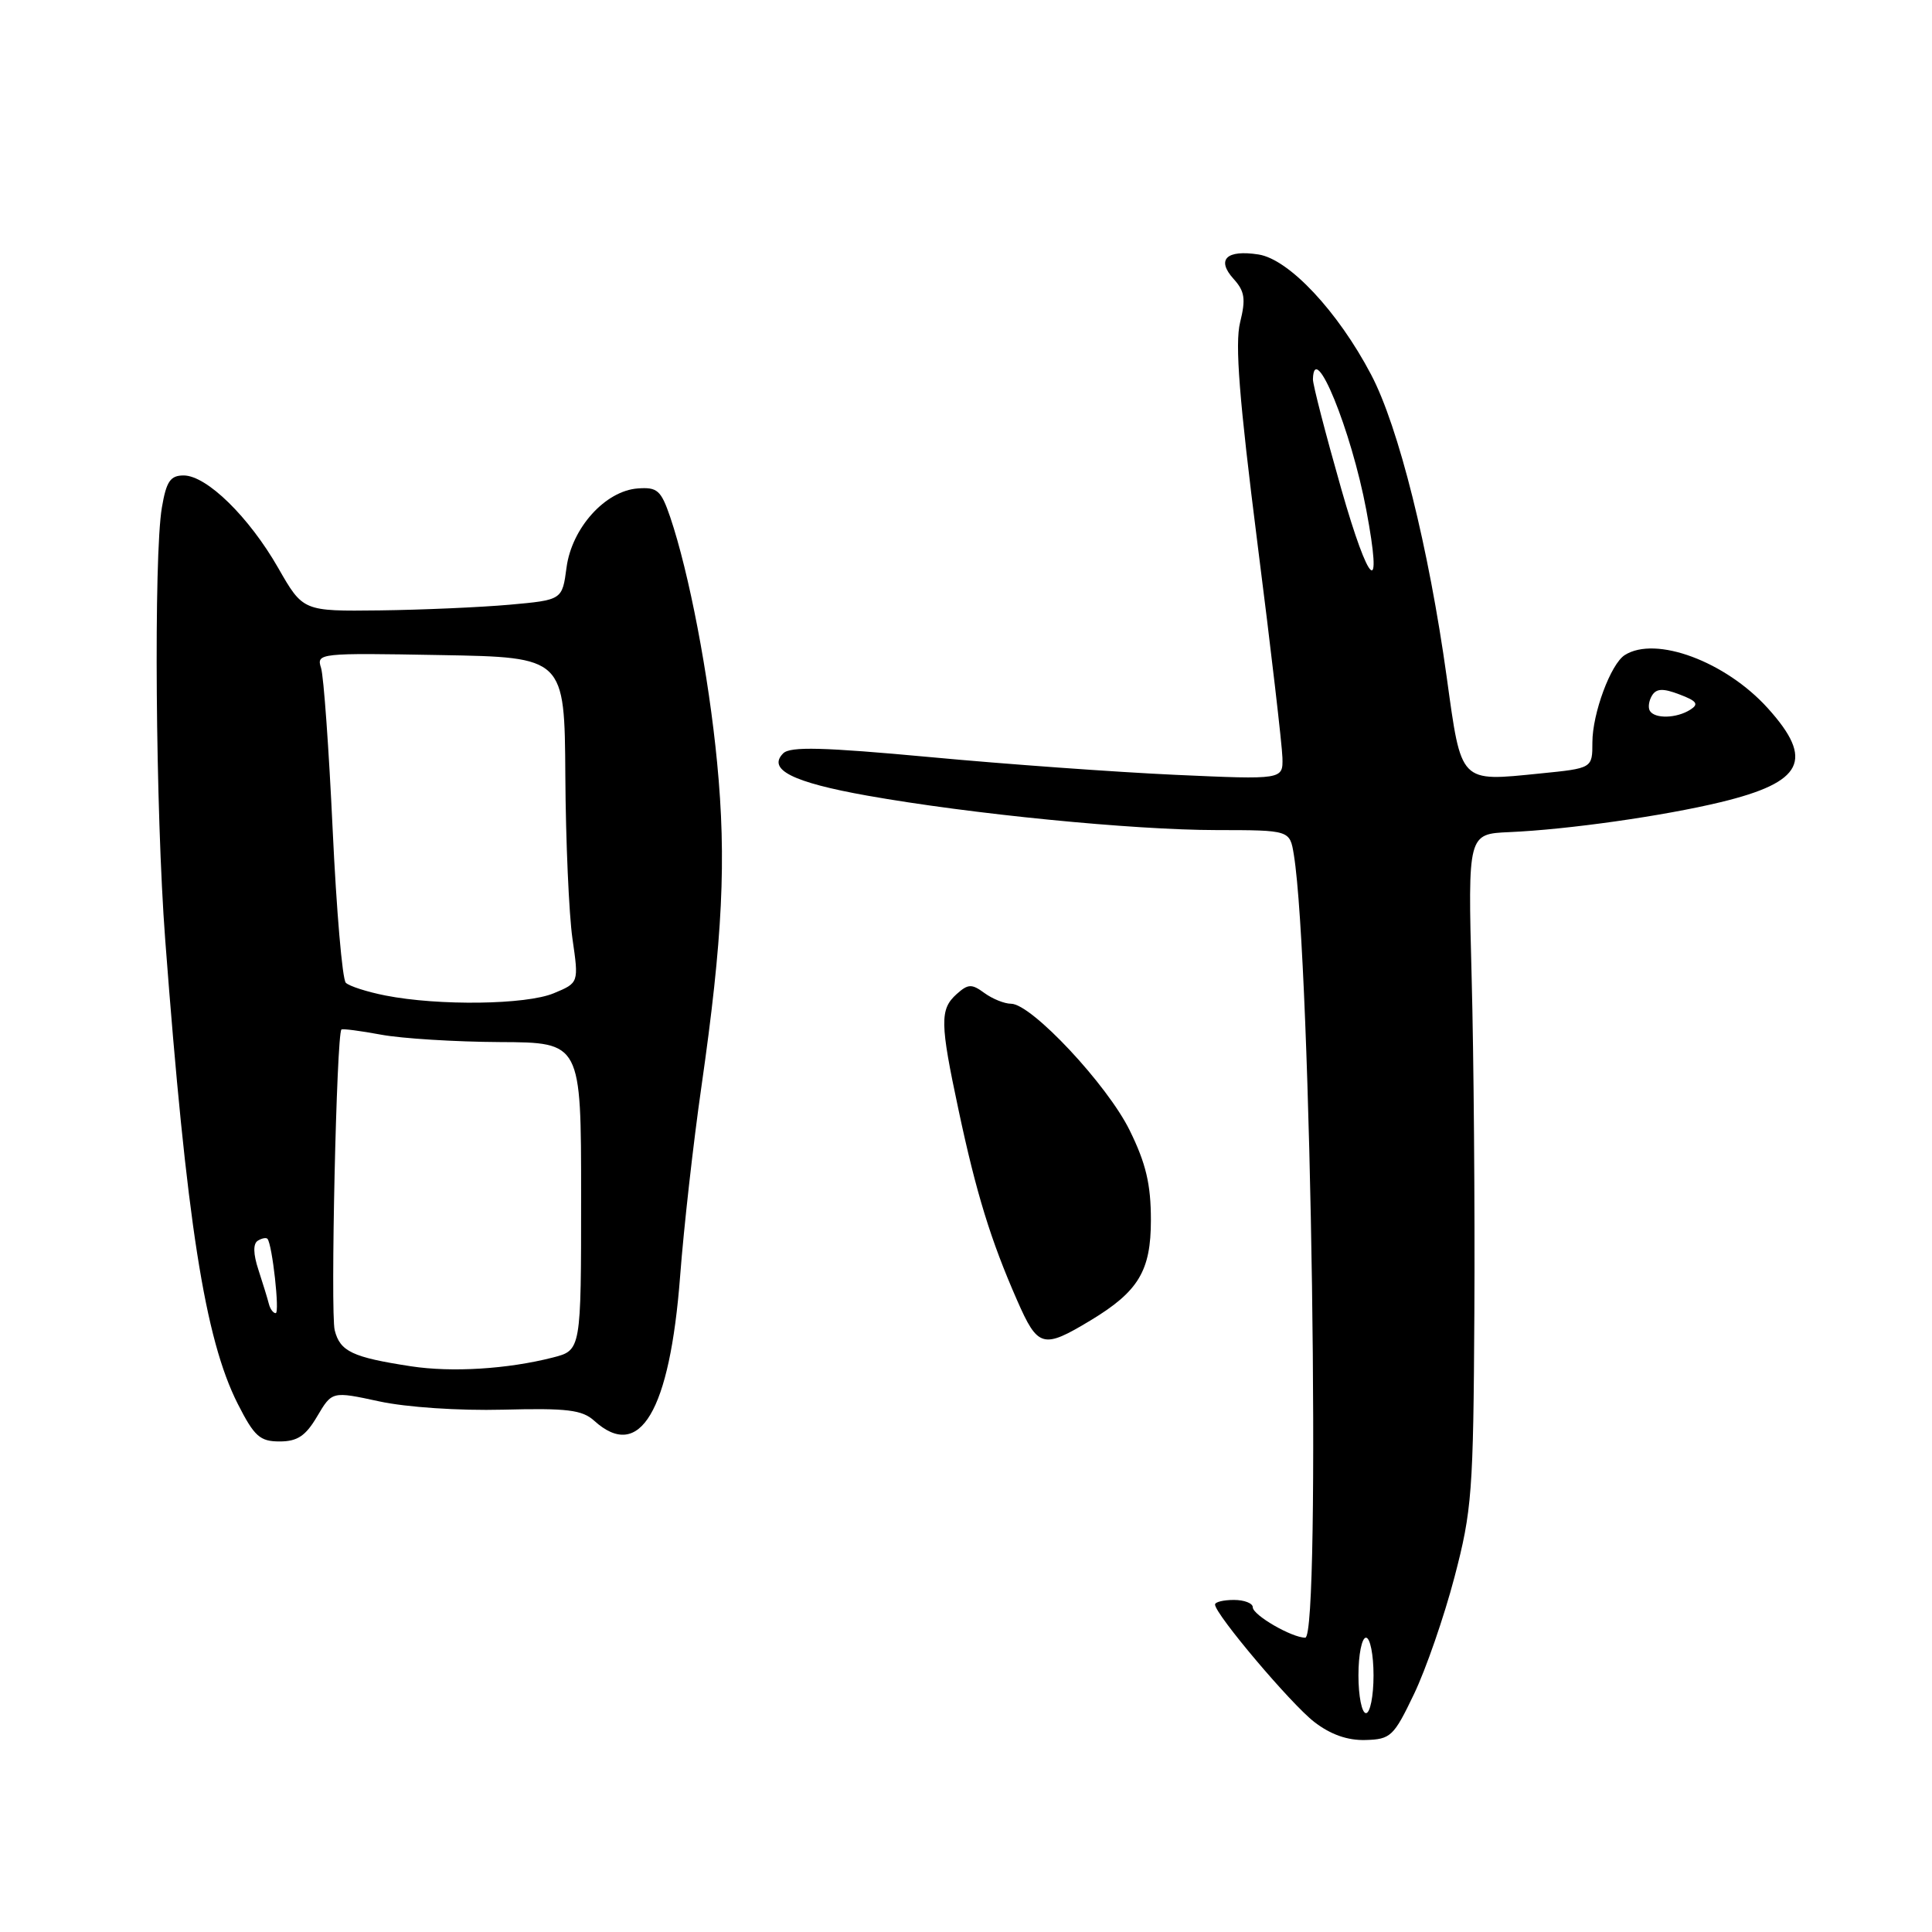 <?xml version="1.0" encoding="UTF-8" standalone="no"?>
<!DOCTYPE svg PUBLIC "-//W3C//DTD SVG 1.1//EN" "http://www.w3.org/Graphics/SVG/1.1/DTD/svg11.dtd" >
<svg xmlns="http://www.w3.org/2000/svg" xmlns:xlink="http://www.w3.org/1999/xlink" version="1.1" viewBox="0 0 256 256">
 <g >
 <path fill="currentColor"
d=" M 187.36 224.48 C 188.94 221.19 191.35 214.22 192.72 209.00 C 195.04 200.16 195.23 197.72 195.36 174.00 C 195.44 159.97 195.28 139.95 195.00 129.50 C 194.50 110.50 194.50 110.50 200.00 110.26 C 207.77 109.92 220.37 108.13 228.00 106.29 C 238.96 103.64 240.43 100.70 234.25 93.85 C 228.66 87.65 219.38 84.20 215.29 86.80 C 213.43 87.98 211.00 94.54 211.00 98.37 C 211.00 101.80 211.00 101.80 204.08 102.49 C 193.35 103.57 193.66 103.89 191.70 89.75 C 189.32 72.59 185.31 56.53 181.68 49.64 C 177.28 41.26 170.80 34.35 166.76 33.72 C 162.51 33.06 161.14 34.39 163.45 36.95 C 164.94 38.59 165.09 39.61 164.32 42.72 C 163.62 45.55 164.20 52.88 166.62 72.00 C 168.41 86.03 169.89 98.81 169.93 100.41 C 170.00 103.31 170.00 103.31 155.75 102.67 C 147.91 102.31 133.28 101.26 123.24 100.32 C 109.08 99.01 104.71 98.89 103.78 99.82 C 101.64 101.96 105.02 103.66 114.89 105.42 C 128.59 107.86 150.07 109.98 161.20 109.99 C 170.91 110.00 170.91 110.00 171.44 113.25 C 173.75 127.44 175.05 217.00 172.95 217.00 C 171.17 217.00 166.00 214.01 166.00 212.97 C 166.00 212.44 164.88 212.00 163.50 212.00 C 162.12 212.00 161.00 212.27 161.00 212.61 C 161.00 213.88 171.06 225.79 174.15 228.17 C 176.31 229.84 178.56 230.63 180.94 230.56 C 184.27 230.47 184.68 230.08 187.36 224.48 Z  M 42.03 187.67 C 44.00 184.34 44.00 184.34 50.25 185.69 C 53.84 186.47 60.82 186.94 66.66 186.79 C 75.15 186.57 77.14 186.81 78.74 188.26 C 84.77 193.72 88.75 187.01 90.12 169.10 C 90.60 162.72 91.87 151.43 92.94 144.00 C 95.76 124.33 96.27 113.94 95.02 101.03 C 93.91 89.48 91.31 75.91 88.80 68.50 C 87.59 64.97 87.10 64.53 84.52 64.72 C 80.21 65.03 75.77 69.95 75.07 75.19 C 74.50 79.50 74.50 79.50 67.50 80.13 C 63.65 80.47 55.92 80.81 50.32 80.88 C 40.15 81.00 40.15 81.00 36.86 75.25 C 32.99 68.49 27.39 63.01 24.34 63.00 C 22.57 63.00 22.04 63.78 21.45 67.25 C 20.35 73.71 20.61 107.62 21.89 124.50 C 24.72 161.95 27.14 177.39 31.50 186.01 C 33.70 190.34 34.44 191.00 37.05 191.00 C 39.41 191.00 40.50 190.27 42.03 187.67 Z  M 144.52 174.95 C 150.86 171.12 152.50 168.39 152.50 161.67 C 152.50 156.93 151.85 154.17 149.69 149.78 C 146.72 143.73 136.67 133.00 133.97 133.00 C 133.10 133.00 131.51 132.36 130.44 131.58 C 128.75 130.34 128.28 130.36 126.75 131.73 C 124.52 133.74 124.55 135.54 127.01 147.07 C 129.36 158.13 131.28 164.34 134.76 172.27 C 137.53 178.59 138.19 178.77 144.52 174.95 Z  M 180.00 222.00 C 180.00 219.25 180.45 217.00 181.00 217.00 C 181.55 217.00 182.00 219.25 182.00 222.00 C 182.00 224.75 181.55 227.00 181.00 227.00 C 180.45 227.00 180.00 224.75 180.00 222.00 Z  M 218.62 94.20 C 218.35 93.76 218.48 92.85 218.90 92.16 C 219.48 91.22 220.36 91.18 222.55 92.02 C 224.85 92.89 225.14 93.30 223.97 94.04 C 222.16 95.19 219.29 95.27 218.62 94.20 Z  M 177.72 64.77 C 175.64 57.47 173.95 50.94 173.97 50.25 C 174.11 44.90 179.04 56.96 181.04 67.57 C 183.27 79.39 181.45 77.85 177.72 64.77 Z  M 54.46 181.04 C 46.69 179.85 45.06 179.08 44.35 176.26 C 43.77 173.94 44.59 137.07 45.24 136.42 C 45.38 136.28 47.75 136.59 50.50 137.10 C 53.25 137.61 60.33 138.05 66.25 138.08 C 77.00 138.13 77.00 138.13 77.00 158.53 C 77.00 178.92 77.00 178.92 73.25 179.88 C 67.26 181.41 59.90 181.87 54.46 181.04 Z  M 35.62 172.75 C 35.45 172.06 34.82 170.04 34.24 168.25 C 33.55 166.16 33.52 164.79 34.16 164.40 C 34.69 164.07 35.27 163.96 35.44 164.15 C 36.08 164.89 37.09 174.00 36.53 174.00 C 36.20 174.00 35.79 173.44 35.62 172.75 Z  M 51.07 131.91 C 48.64 131.43 46.27 130.67 45.82 130.22 C 45.36 129.76 44.58 120.64 44.08 109.94 C 43.58 99.25 42.89 89.60 42.54 88.50 C 41.91 86.55 42.28 86.51 58.35 86.80 C 74.81 87.09 74.81 87.09 74.91 102.80 C 74.96 111.43 75.39 121.14 75.85 124.36 C 76.70 130.23 76.70 130.23 73.38 131.61 C 69.73 133.14 58.13 133.30 51.07 131.91 Z "/>
</g>
</svg>